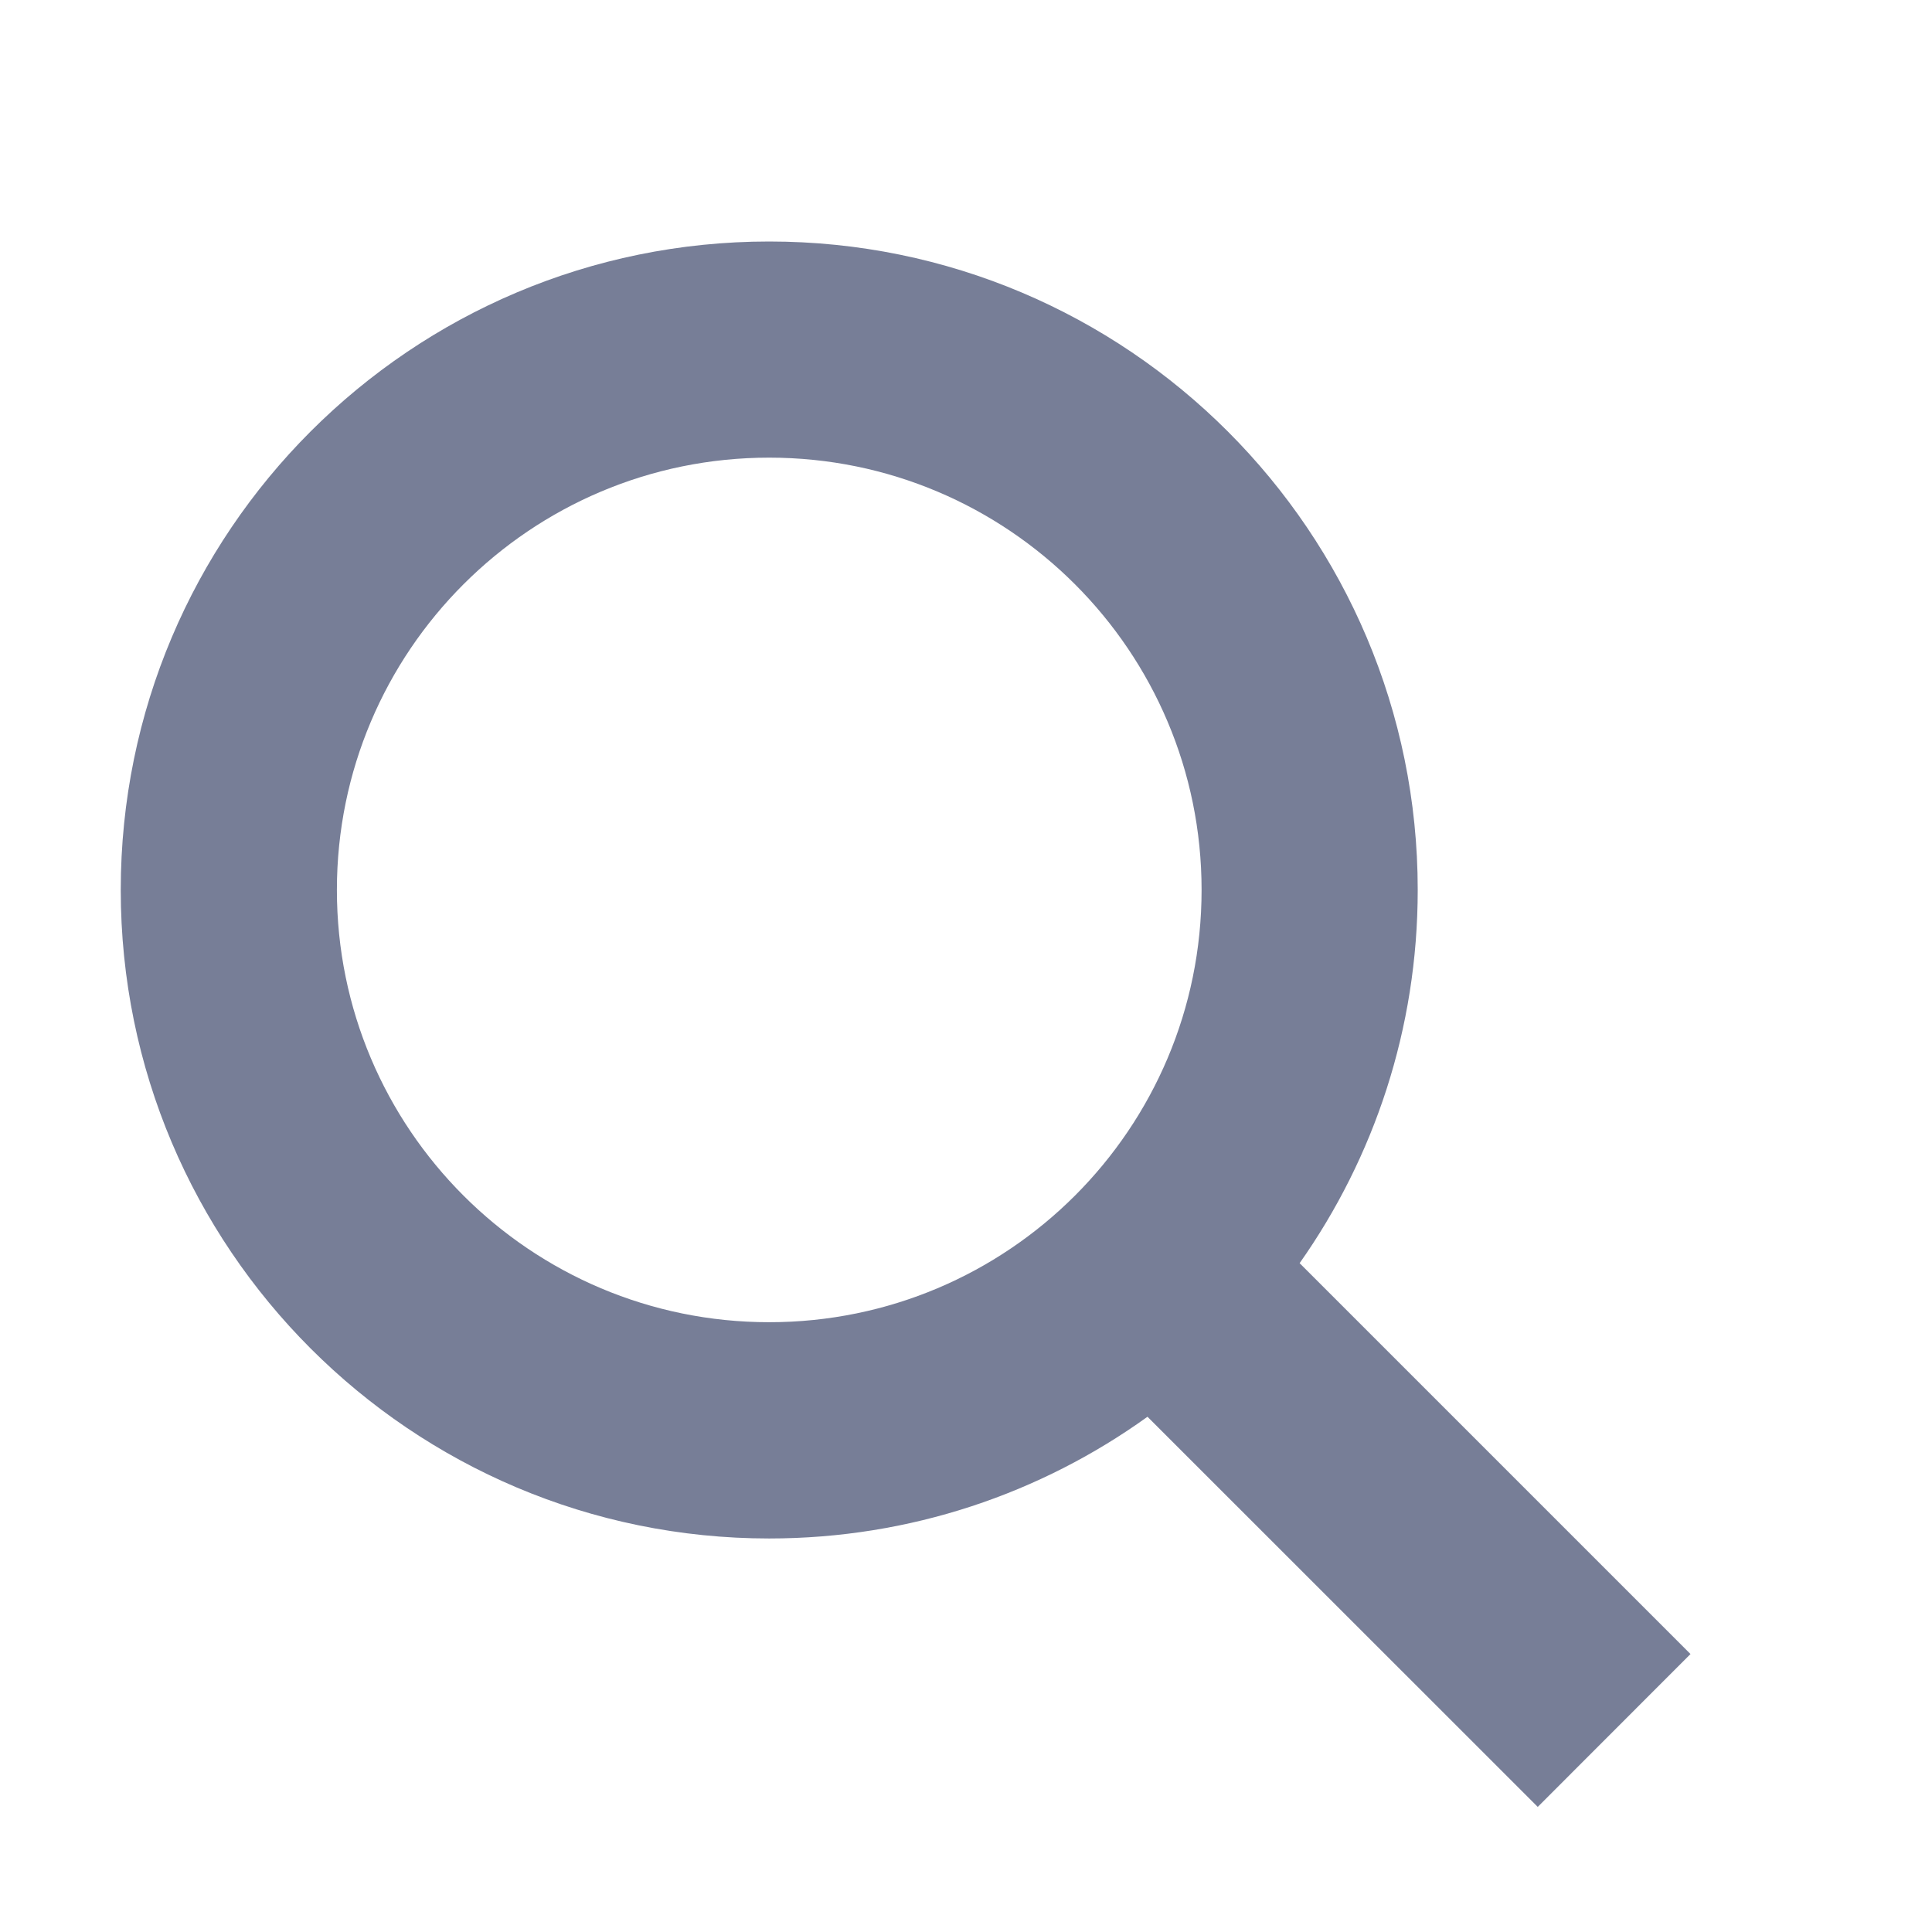 <svg width="16" height="16" viewBox="0 0 16 16" fill="none" xmlns="http://www.w3.org/2000/svg">
<path fill-rule="evenodd" clip-rule="evenodd" d="M9.951 7.37C9.951 9.348 8.348 10.95 6.37 10.95C4.393 10.95 2.79 9.348 2.79 7.37C2.79 5.393 4.393 3.79 6.37 3.79C8.348 3.79 9.951 5.393 9.951 7.37ZM9.503 11.733C8.621 12.367 7.54 12.741 6.37 12.741C3.404 12.741 1 10.336 1 7.37C1 4.404 3.404 2 6.37 2C9.336 2 11.741 4.404 11.741 7.37C11.741 8.521 11.379 9.587 10.763 10.461L14 13.698L12.735 14.964L9.503 11.733Z" fill="#777E97"/>
</svg>
